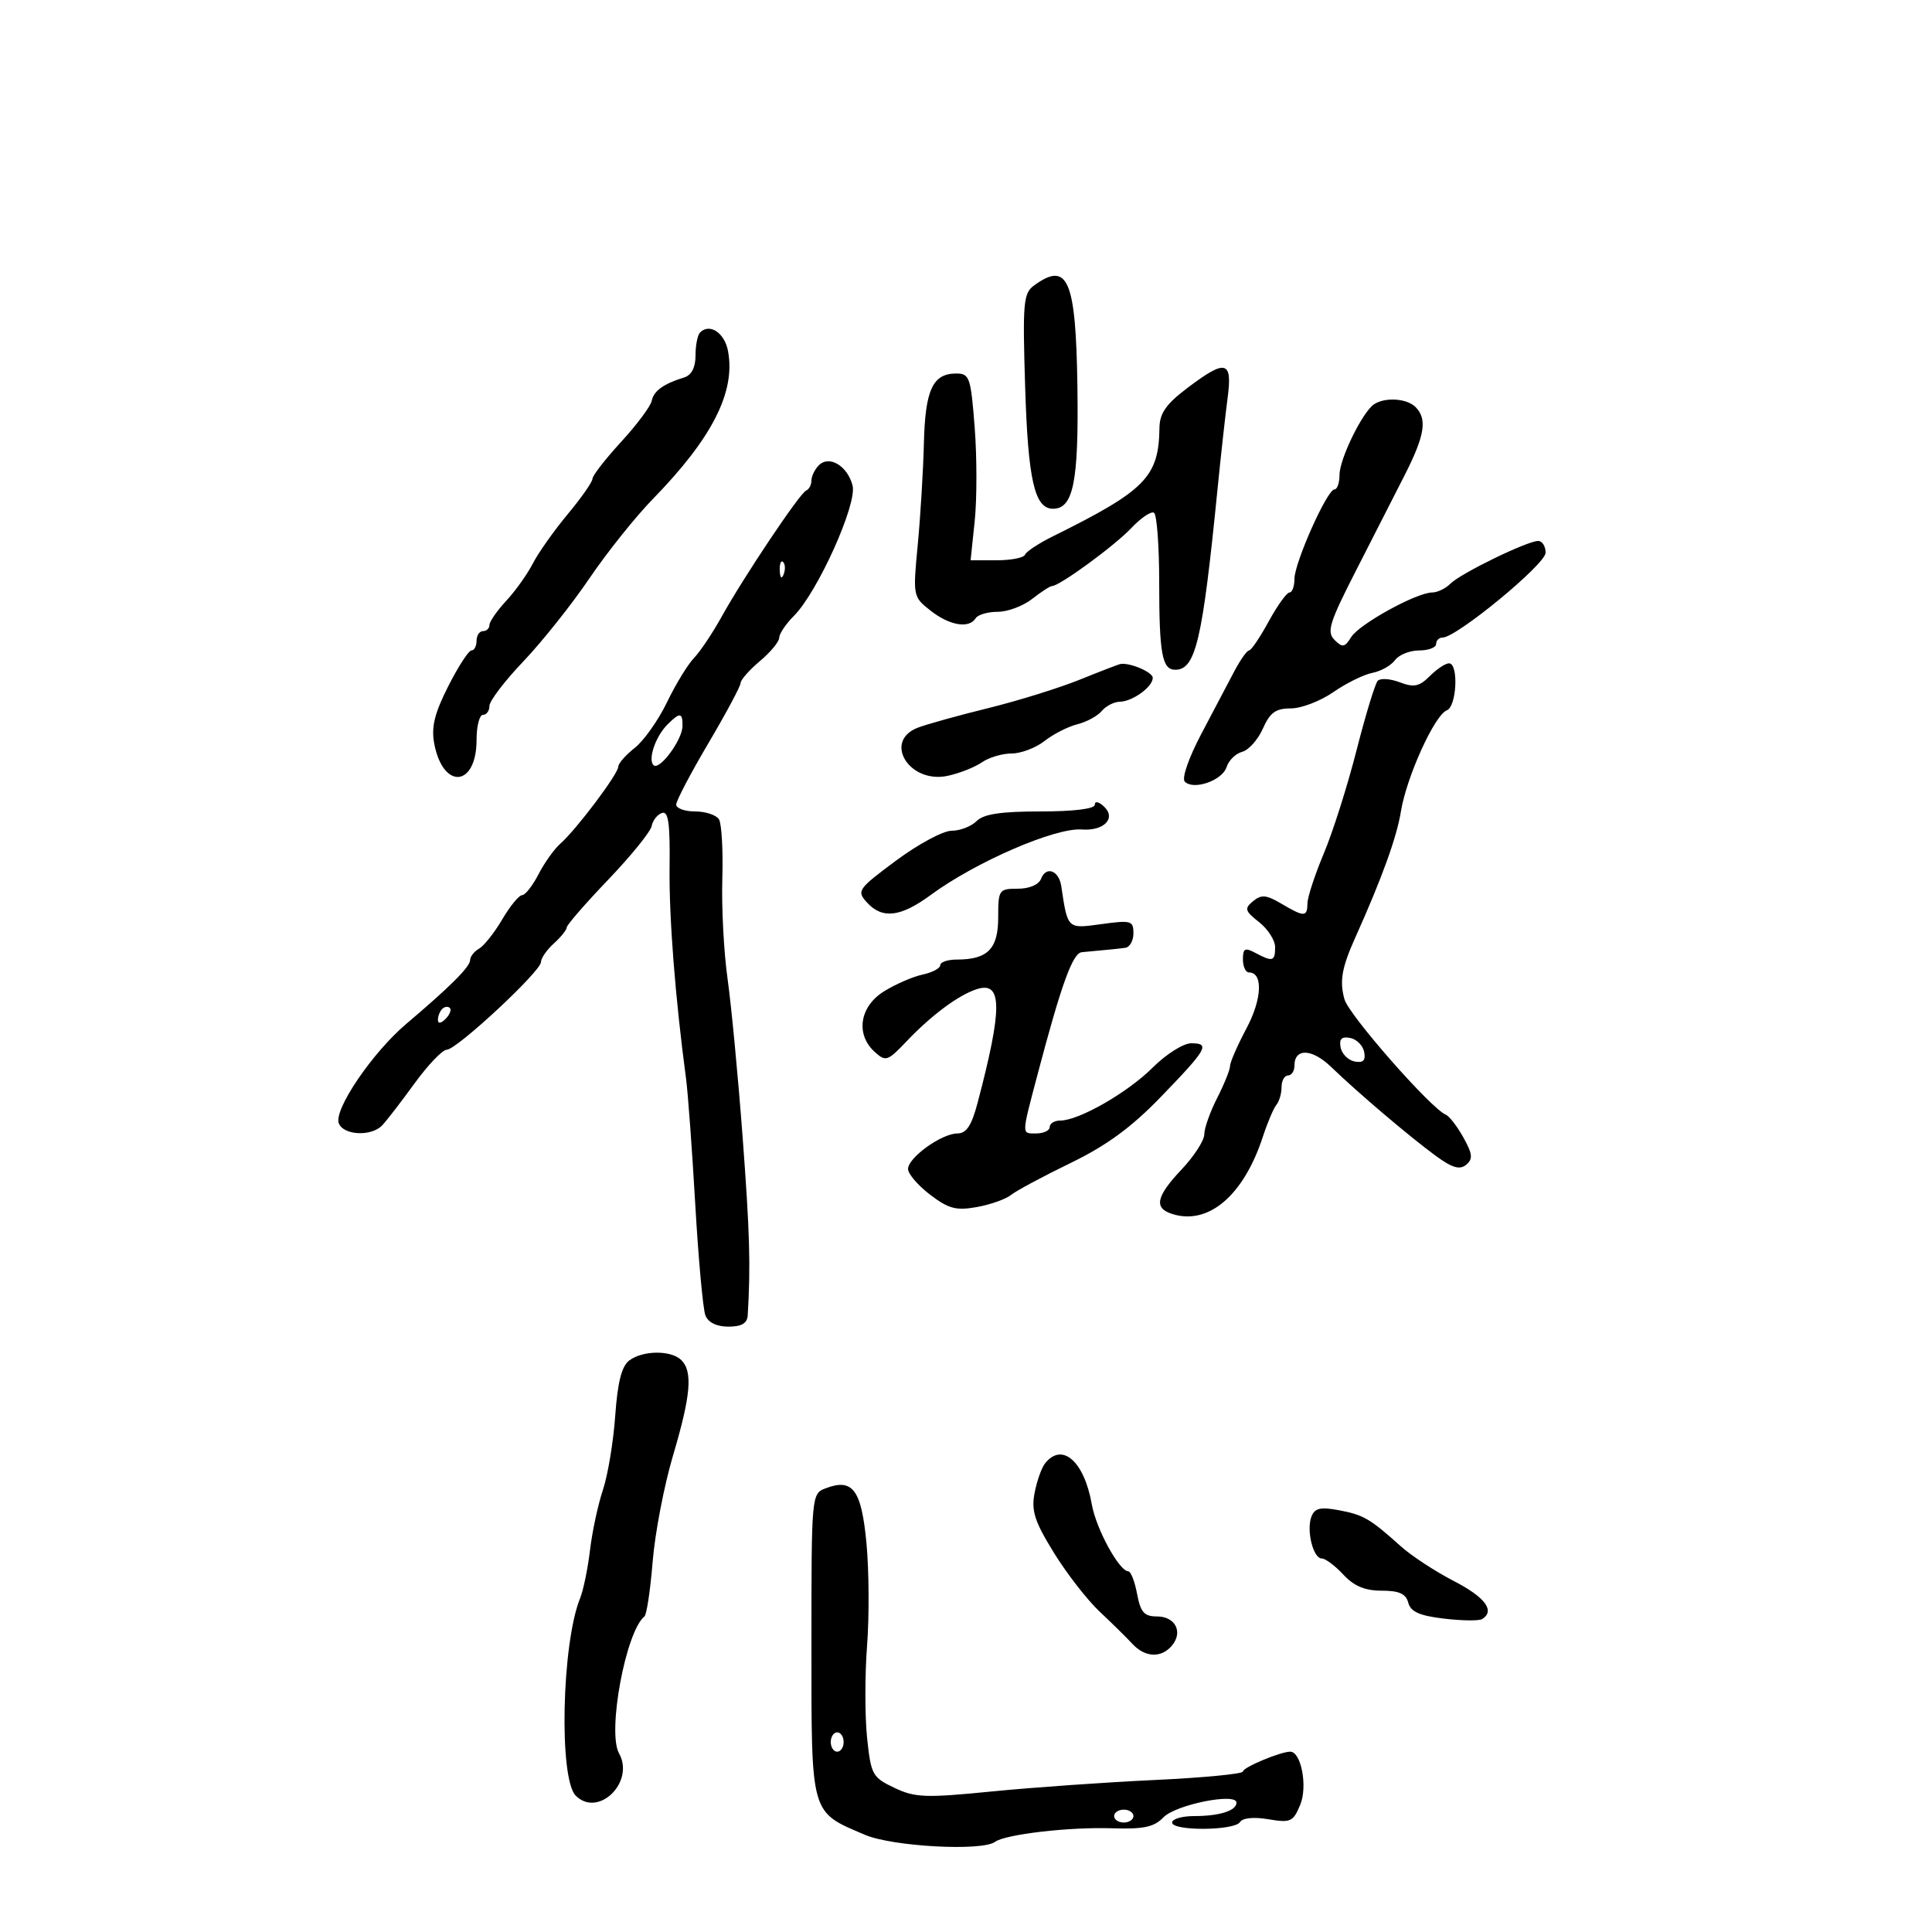 <svg xmlns="http://www.w3.org/2000/svg" width="300" height="300" viewBox="0 0 300 300" version="1.1">
	<path d="M 160.560 44.332 C 158.905 45.543, 158.779 46.986, 159.184 60.082 C 159.631 74.537, 160.650 79, 163.500 79 C 166.666 79, 167.505 74.845, 167.302 60.166 C 167.072 43.407, 165.826 40.482, 160.560 44.332 M 108.701 51.632 C 108.316 52.018, 108 53.622, 108 55.198 C 108 57.054, 107.384 58.253, 106.250 58.604 C 103.037 59.596, 101.503 60.701, 101.199 62.239 C 101.034 63.078, 98.897 65.945, 96.449 68.610 C 94.002 71.276, 92 73.854, 92 74.339 C 92 74.825, 90.262 77.310, 88.138 79.861 C 86.015 82.413, 83.585 85.850, 82.739 87.500 C 81.893 89.150, 80.031 91.761, 78.601 93.302 C 77.170 94.842, 76 96.530, 76 97.052 C 76 97.573, 75.550 98, 75 98 C 74.450 98, 74 98.675, 74 99.500 C 74 100.325, 73.644 101, 73.209 101 C 72.774 101, 71.153 103.498, 69.607 106.551 C 67.469 110.773, 66.947 112.903, 67.425 115.450 C 68.783 122.689, 74 122.235, 74 114.878 C 74 112.745, 74.450 111, 75 111 C 75.550 111, 76 110.376, 76 109.613 C 76 108.850, 78.365 105.744, 81.256 102.711 C 84.147 99.678, 88.755 93.890, 91.496 89.848 C 94.238 85.807, 98.676 80.250, 101.359 77.500 C 110.586 68.044, 114.240 60.858, 113.046 54.512 C 112.511 51.665, 110.200 50.133, 108.701 51.632 M 184.291 60.308 C 181.064 62.755, 180.072 64.184, 180.041 66.429 C 179.934 74.068, 177.888 76.152, 163.500 83.276 C 161.300 84.365, 159.350 85.649, 159.167 86.128 C 158.983 86.608, 157.007 87, 154.774 87 L 150.715 87 151.354 80.883 C 151.706 77.519, 151.704 70.994, 151.349 66.383 C 150.749 58.571, 150.553 58, 148.475 58 C 144.836 58, 143.664 60.529, 143.462 68.814 C 143.360 73.041, 142.930 80.134, 142.509 84.576 C 141.747 92.595, 141.761 92.667, 144.506 94.826 C 147.445 97.138, 150.482 97.648, 151.500 96 C 151.840 95.450, 153.381 95, 154.924 95 C 156.468 95, 158.874 94.100, 160.273 93 C 161.671 91.900, 163.059 91, 163.358 91 C 164.524 91, 173.048 84.770, 175.642 82.021 C 177.149 80.425, 178.746 79.343, 179.191 79.618 C 179.636 79.893, 180 84.780, 180 90.477 C 180 101.509, 180.458 104, 182.485 104 C 185.661 104, 186.712 99.520, 189.049 76.021 C 189.568 70.807, 190.277 64.395, 190.625 61.771 C 191.396 55.957, 190.347 55.714, 184.291 60.308 M 213.375 62.765 C 211.586 63.934, 208 71.252, 208 73.735 C 208 74.981, 207.644 76, 207.208 76 C 206.083 76, 201 87.380, 201 89.900 C 201 91.055, 200.653 92, 200.229 92 C 199.805 92, 198.352 94.025, 197 96.500 C 195.648 98.975, 194.278 101, 193.956 101 C 193.634 101, 192.599 102.463, 191.655 104.250 C 190.712 106.037, 188.400 110.425, 186.519 113.999 C 184.556 117.728, 183.472 120.872, 183.976 121.376 C 185.354 122.754, 189.803 121.197, 190.466 119.106 C 190.796 118.066, 191.888 117.001, 192.891 116.739 C 193.895 116.476, 195.340 114.853, 196.102 113.131 C 197.204 110.643, 198.095 110, 200.440 110 C 202.064 110, 205.034 108.863, 207.039 107.473 C 209.045 106.083, 211.769 104.738, 213.093 104.485 C 214.417 104.231, 216 103.343, 216.610 102.512 C 217.221 101.680, 218.908 101, 220.360 101 C 221.812 101, 223 100.550, 223 100 C 223 99.450, 223.453 99, 224.007 99 C 226.168 99, 240 87.611, 240 85.832 C 240 84.825, 239.481 84, 238.846 84 C 237.151 84, 226.844 89.014, 225.237 90.620 C 224.478 91.379, 223.199 92, 222.395 92 C 219.986 92, 211.081 96.897, 209.821 98.914 C 208.805 100.541, 208.458 100.601, 207.220 99.363 C 205.982 98.125, 206.420 96.706, 210.499 88.717 C 213.088 83.648, 216.510 76.938, 218.103 73.806 C 221.249 67.624, 221.659 65.059, 219.800 63.200 C 218.464 61.864, 215.103 61.637, 213.375 62.765 M 127.153 72.247 C 126.519 72.881, 126 73.948, 126 74.617 C 126 75.286, 125.633 75.983, 125.184 76.167 C 124.190 76.573, 115.448 89.629, 112 95.858 C 110.625 98.341, 108.715 101.187, 107.755 102.182 C 106.795 103.177, 104.910 106.268, 103.568 109.052 C 102.225 111.836, 99.973 115.020, 98.563 116.129 C 97.153 117.238, 96 118.559, 96 119.064 C 96 120.169, 89.450 128.870, 87.021 130.993 C 86.072 131.822, 84.543 133.963, 83.622 135.750 C 82.702 137.537, 81.555 139, 81.073 139 C 80.592 139, 79.207 140.688, 77.995 142.750 C 76.784 144.813, 75.165 146.860, 74.397 147.300 C 73.628 147.740, 73 148.542, 73 149.083 C 73 150.120, 69.919 153.198, 63.071 159 C 57.817 163.453, 51.801 172.317, 52.607 174.419 C 53.330 176.304, 57.648 176.516, 59.342 174.750 C 60.001 174.063, 62.258 171.137, 64.356 168.250 C 66.454 165.363, 68.711 163, 69.373 163 C 70.912 163, 84 150.822, 84 149.389 C 84 148.796, 84.900 147.495, 86 146.500 C 87.100 145.505, 88 144.385, 88 144.011 C 88 143.638, 90.898 140.303, 94.439 136.602 C 97.981 132.900, 101.018 129.150, 101.189 128.268 C 101.360 127.387, 102.081 126.472, 102.792 126.236 C 103.788 125.904, 104.058 127.830, 103.973 134.653 C 103.875 142.434, 104.847 154.914, 106.530 167.500 C 106.824 169.700, 107.467 178.475, 107.959 187 C 108.450 195.525, 109.159 203.287, 109.533 204.250 C 109.964 205.357, 111.278 206, 113.107 206 C 115.155 206, 116.031 205.489, 116.105 204.250 C 116.571 196.518, 116.422 191.348, 115.309 176.500 C 114.608 167.150, 113.558 156.125, 112.977 152 C 112.395 147.875, 112.028 140.891, 112.161 136.480 C 112.293 132.069, 112.060 127.906, 111.642 127.230 C 111.224 126.553, 109.559 126, 107.941 126 C 106.323 126, 105 125.521, 105 124.934 C 105 124.348, 107.250 120.060, 110 115.404 C 112.750 110.748, 115 106.542, 115 106.058 C 115 105.574, 116.350 104.042, 118 102.653 C 119.650 101.265, 121 99.630, 121 99.019 C 121 98.409, 122.026 96.883, 123.281 95.628 C 126.956 91.953, 133.111 78.291, 132.389 75.413 C 131.621 72.354, 128.770 70.630, 127.153 72.247 M 121.079 88.583 C 121.127 89.748, 121.364 89.985, 121.683 89.188 C 121.972 88.466, 121.936 87.603, 121.604 87.271 C 121.272 86.939, 121.036 87.529, 121.079 88.583 M 167.692 105.528 C 164.497 106.821, 158.108 108.809, 153.493 109.945 C 148.878 111.081, 143.954 112.447, 142.551 112.981 C 137.050 115.072, 141.194 121.770, 147.183 120.466 C 149.007 120.069, 151.388 119.127, 152.473 118.372 C 153.557 117.618, 155.634 117, 157.088 117 C 158.541 117, 160.839 116.128, 162.194 115.062 C 163.549 113.996, 165.841 112.827, 167.288 112.464 C 168.734 112.101, 170.442 111.173, 171.081 110.402 C 171.721 109.631, 172.977 108.986, 173.872 108.968 C 175.860 108.929, 179 106.657, 179 105.256 C 179 104.380, 175.510 102.876, 174 103.102 C 173.725 103.143, 170.886 104.235, 167.692 105.528 M 222.018 104.982 C 220.389 106.611, 219.559 106.783, 217.355 105.945 C 215.881 105.384, 214.341 105.280, 213.934 105.713 C 213.527 106.146, 212.047 111, 210.645 116.500 C 209.243 122, 206.960 129.200, 205.571 132.500 C 204.183 135.800, 203.037 139.287, 203.024 140.250 C 202.994 142.419, 202.531 142.427, 198.970 140.323 C 196.627 138.939, 195.859 138.872, 194.576 139.937 C 193.195 141.083, 193.300 141.448, 195.510 143.187 C 196.880 144.264, 198 146.012, 198 147.073 C 198 149.283, 197.610 149.397, 194.934 147.965 C 193.316 147.099, 193 147.263, 193 148.965 C 193 150.084, 193.420 151, 193.933 151 C 196.156 151, 195.974 155.140, 193.551 159.691 C 192.148 162.327, 191 164.955, 191 165.531 C 191 166.106, 190.100 168.342, 189 170.500 C 187.900 172.658, 187 175.196, 187 176.140 C 187 177.085, 185.425 179.528, 183.500 181.569 C 179.508 185.801, 179.128 187.588, 182.022 188.507 C 187.656 190.295, 193.110 185.643, 196.100 176.500 C 196.820 174.300, 197.766 172.073, 198.204 171.550 C 198.642 171.028, 199 169.790, 199 168.800 C 199 167.810, 199.450 167, 200 167 C 200.550 167, 201 166.311, 201 165.469 C 201 162.708, 203.737 162.811, 206.708 165.683 C 210.801 169.638, 218.869 176.495, 222.920 179.460 C 225.491 181.343, 226.666 181.692, 227.659 180.868 C 228.742 179.969, 228.666 179.209, 227.239 176.636 C 226.283 174.911, 225.050 173.313, 224.500 173.086 C 222.185 172.126, 209.440 157.608, 208.766 155.164 C 207.981 152.315, 208.345 150.263, 210.485 145.500 C 214.593 136.351, 216.888 130.004, 217.533 126.004 C 218.396 120.659, 222.768 111.026, 224.661 110.300 C 226.206 109.707, 226.517 103, 225 103 C 224.450 103, 223.108 103.892, 222.018 104.982 M 103.637 112.506 C 101.799 114.344, 100.577 117.911, 101.477 118.810 C 102.382 119.715, 105.950 114.911, 105.978 112.750 C 106.005 110.609, 105.579 110.564, 103.637 112.506 M 170 124.961 C 170 125.598, 166.737 126, 161.571 126 C 155.413 126, 152.739 126.404, 151.643 127.500 C 150.818 128.325, 149.070 129, 147.759 129 C 146.448 129, 142.573 131.082, 139.148 133.628 C 133.194 138.052, 132.995 138.337, 134.615 140.128 C 136.985 142.746, 139.846 142.416, 144.500 138.986 C 151.470 133.851, 163.842 128.486, 167.988 128.802 C 171.449 129.066, 173.379 127.034, 171.400 125.211 C 170.592 124.466, 170 124.360, 170 124.961 M 161.655 136.458 C 161.301 137.378, 159.840 138, 158.031 138 C 155.109 138, 155 138.160, 155 142.465 C 155 147.343, 153.368 149, 148.566 149 C 147.155 149, 146 149.394, 146 149.875 C 146 150.356, 144.762 151.014, 143.250 151.336 C 141.738 151.659, 139.037 152.833, 137.250 153.946 C 133.476 156.297, 132.819 160.621, 135.822 163.339 C 137.532 164.887, 137.831 164.790, 140.724 161.744 C 144.636 157.626, 148.878 154.477, 151.717 153.584 C 155.661 152.343, 155.681 156.546, 151.799 171.250 C 150.869 174.774, 150.063 176, 148.677 176 C 146.225 176, 141 179.755, 141 181.517 C 141 182.277, 142.540 184.073, 144.423 185.509 C 147.290 187.696, 148.467 188.008, 151.673 187.433 C 153.778 187.056, 156.175 186.207, 157 185.546 C 157.825 184.886, 161.973 182.661, 166.218 180.602 C 171.820 177.885, 175.660 175.077, 180.218 170.365 C 187.471 162.869, 187.964 162, 184.966 162 C 183.754 162, 181.073 163.692, 179.001 165.763 C 175.119 169.646, 167.527 174, 164.640 174 C 163.738 174, 163 174.450, 163 175 C 163 175.550, 162.048 176, 160.883 176 C 158.606 176, 158.598 176.364, 161.069 167 C 164.806 152.834, 166.554 147.991, 167.980 147.858 C 172.752 147.414, 173.612 147.327, 174.750 147.171 C 175.438 147.077, 176 146.058, 176 144.906 C 176 142.971, 175.625 142.864, 171.041 143.494 C 165.702 144.229, 165.805 144.327, 164.789 137.583 C 164.422 135.147, 162.432 134.433, 161.655 136.458 M 68.667 156.667 C 68.300 157.033, 68 157.798, 68 158.367 C 68 158.993, 68.466 158.934, 69.183 158.217 C 69.834 157.566, 70.134 156.801, 69.850 156.517 C 69.566 156.232, 69.033 156.300, 68.667 156.667 M 208.171 162.648 C 208.364 163.654, 209.346 164.636, 210.352 164.829 C 211.673 165.084, 212.084 164.673, 211.829 163.352 C 211.636 162.346, 210.654 161.364, 209.648 161.171 C 208.327 160.916, 207.916 161.327, 208.171 162.648 M 97.717 211.250 C 96.529 212.141, 95.902 214.610, 95.531 219.852 C 95.244 223.896, 94.385 229.071, 93.621 231.352 C 92.857 233.633, 91.955 237.841, 91.616 240.703 C 91.277 243.565, 90.581 246.940, 90.069 248.203 C 87.222 255.230, 86.764 276.192, 89.400 278.829 C 92.893 282.321, 98.621 276.719, 96.122 272.254 C 94.269 268.943, 97.172 253.316, 100.071 251 C 100.415 250.725, 100.987 246.900, 101.343 242.500 C 101.699 238.100, 103.117 230.698, 104.495 226.051 C 107.271 216.690, 107.595 212.995, 105.800 211.200 C 104.236 209.636, 99.831 209.663, 97.717 211.250 M 162.263 227.250 C 161.723 227.938, 160.995 230.010, 160.645 231.856 C 160.121 234.612, 160.657 236.262, 163.644 241.102 C 165.644 244.342, 168.840 248.457, 170.746 250.246 C 172.653 252.036, 174.940 254.287, 175.829 255.250 C 177.806 257.392, 180.340 257.500, 181.989 255.513 C 183.742 253.401, 182.493 251, 179.643 251 C 177.669 251, 177.102 250.355, 176.566 247.500 C 176.205 245.575, 175.592 243.997, 175.205 243.993 C 173.796 243.980, 170.204 237.404, 169.542 233.627 C 168.361 226.890, 164.916 223.872, 162.263 227.250 M 128.250 231.086 C 126.004 231.934, 126 231.982, 126 255.468 C 126 282.055, 125.778 281.270, 134.312 284.911 C 138.592 286.737, 152.472 287.490, 154.500 286.007 C 156.114 284.826, 166 283.676, 172.667 283.894 C 177.599 284.055, 179.201 283.713, 180.667 282.189 C 182.555 280.225, 192 278.328, 192 279.912 C 192 281.165, 189.369 282, 185.418 282 C 183.538 282, 182 282.450, 182 283 C 182 284.348, 191.707 284.283, 192.544 282.929 C 192.943 282.283, 194.689 282.110, 196.955 282.492 C 200.400 283.074, 200.802 282.891, 201.898 280.247 C 203.071 277.415, 202.052 272, 200.346 272 C 198.822 272, 193 274.441, 193 275.080 C 193 275.453, 186.813 276.047, 179.250 276.399 C 171.688 276.751, 160.320 277.553, 153.989 278.180 C 143.701 279.200, 142.096 279.139, 138.877 277.612 C 135.463 275.992, 135.242 275.586, 134.640 269.835 C 134.292 266.497, 134.290 260.073, 134.637 255.559 C 134.984 251.045, 134.944 243.893, 134.548 239.665 C 133.767 231.332, 132.428 229.508, 128.250 231.086 M 203.641 235.494 C 202.823 237.625, 203.901 242, 205.244 242 C 205.809 242, 207.313 243.125, 208.588 244.500 C 210.242 246.285, 211.946 247, 214.546 247 C 217.262 247, 218.311 247.475, 218.676 248.871 C 219.043 250.274, 220.428 250.891, 224.227 251.340 C 227.011 251.670, 229.673 251.702, 230.144 251.411 C 232.203 250.138, 230.626 248.016, 225.750 245.502 C 222.863 244.012, 219.150 241.579, 217.500 240.095 C 212.743 235.815, 211.721 235.220, 207.890 234.504 C 205.034 233.971, 204.146 234.178, 203.641 235.494 M 129 270.500 C 129 271.325, 129.450 272, 130 272 C 130.550 272, 131 271.325, 131 270.500 C 131 269.675, 130.550 269, 130 269 C 129.450 269, 129 269.675, 129 270.500 M 173 282 C 173 282.550, 173.675 283, 174.500 283 C 175.325 283, 176 282.550, 176 282 C 176 281.450, 175.325 281, 174.500 281 C 173.675 281, 173 281.450, 173 282" stroke="none" fill="black" fill-rule="evenodd"/>
</svg>